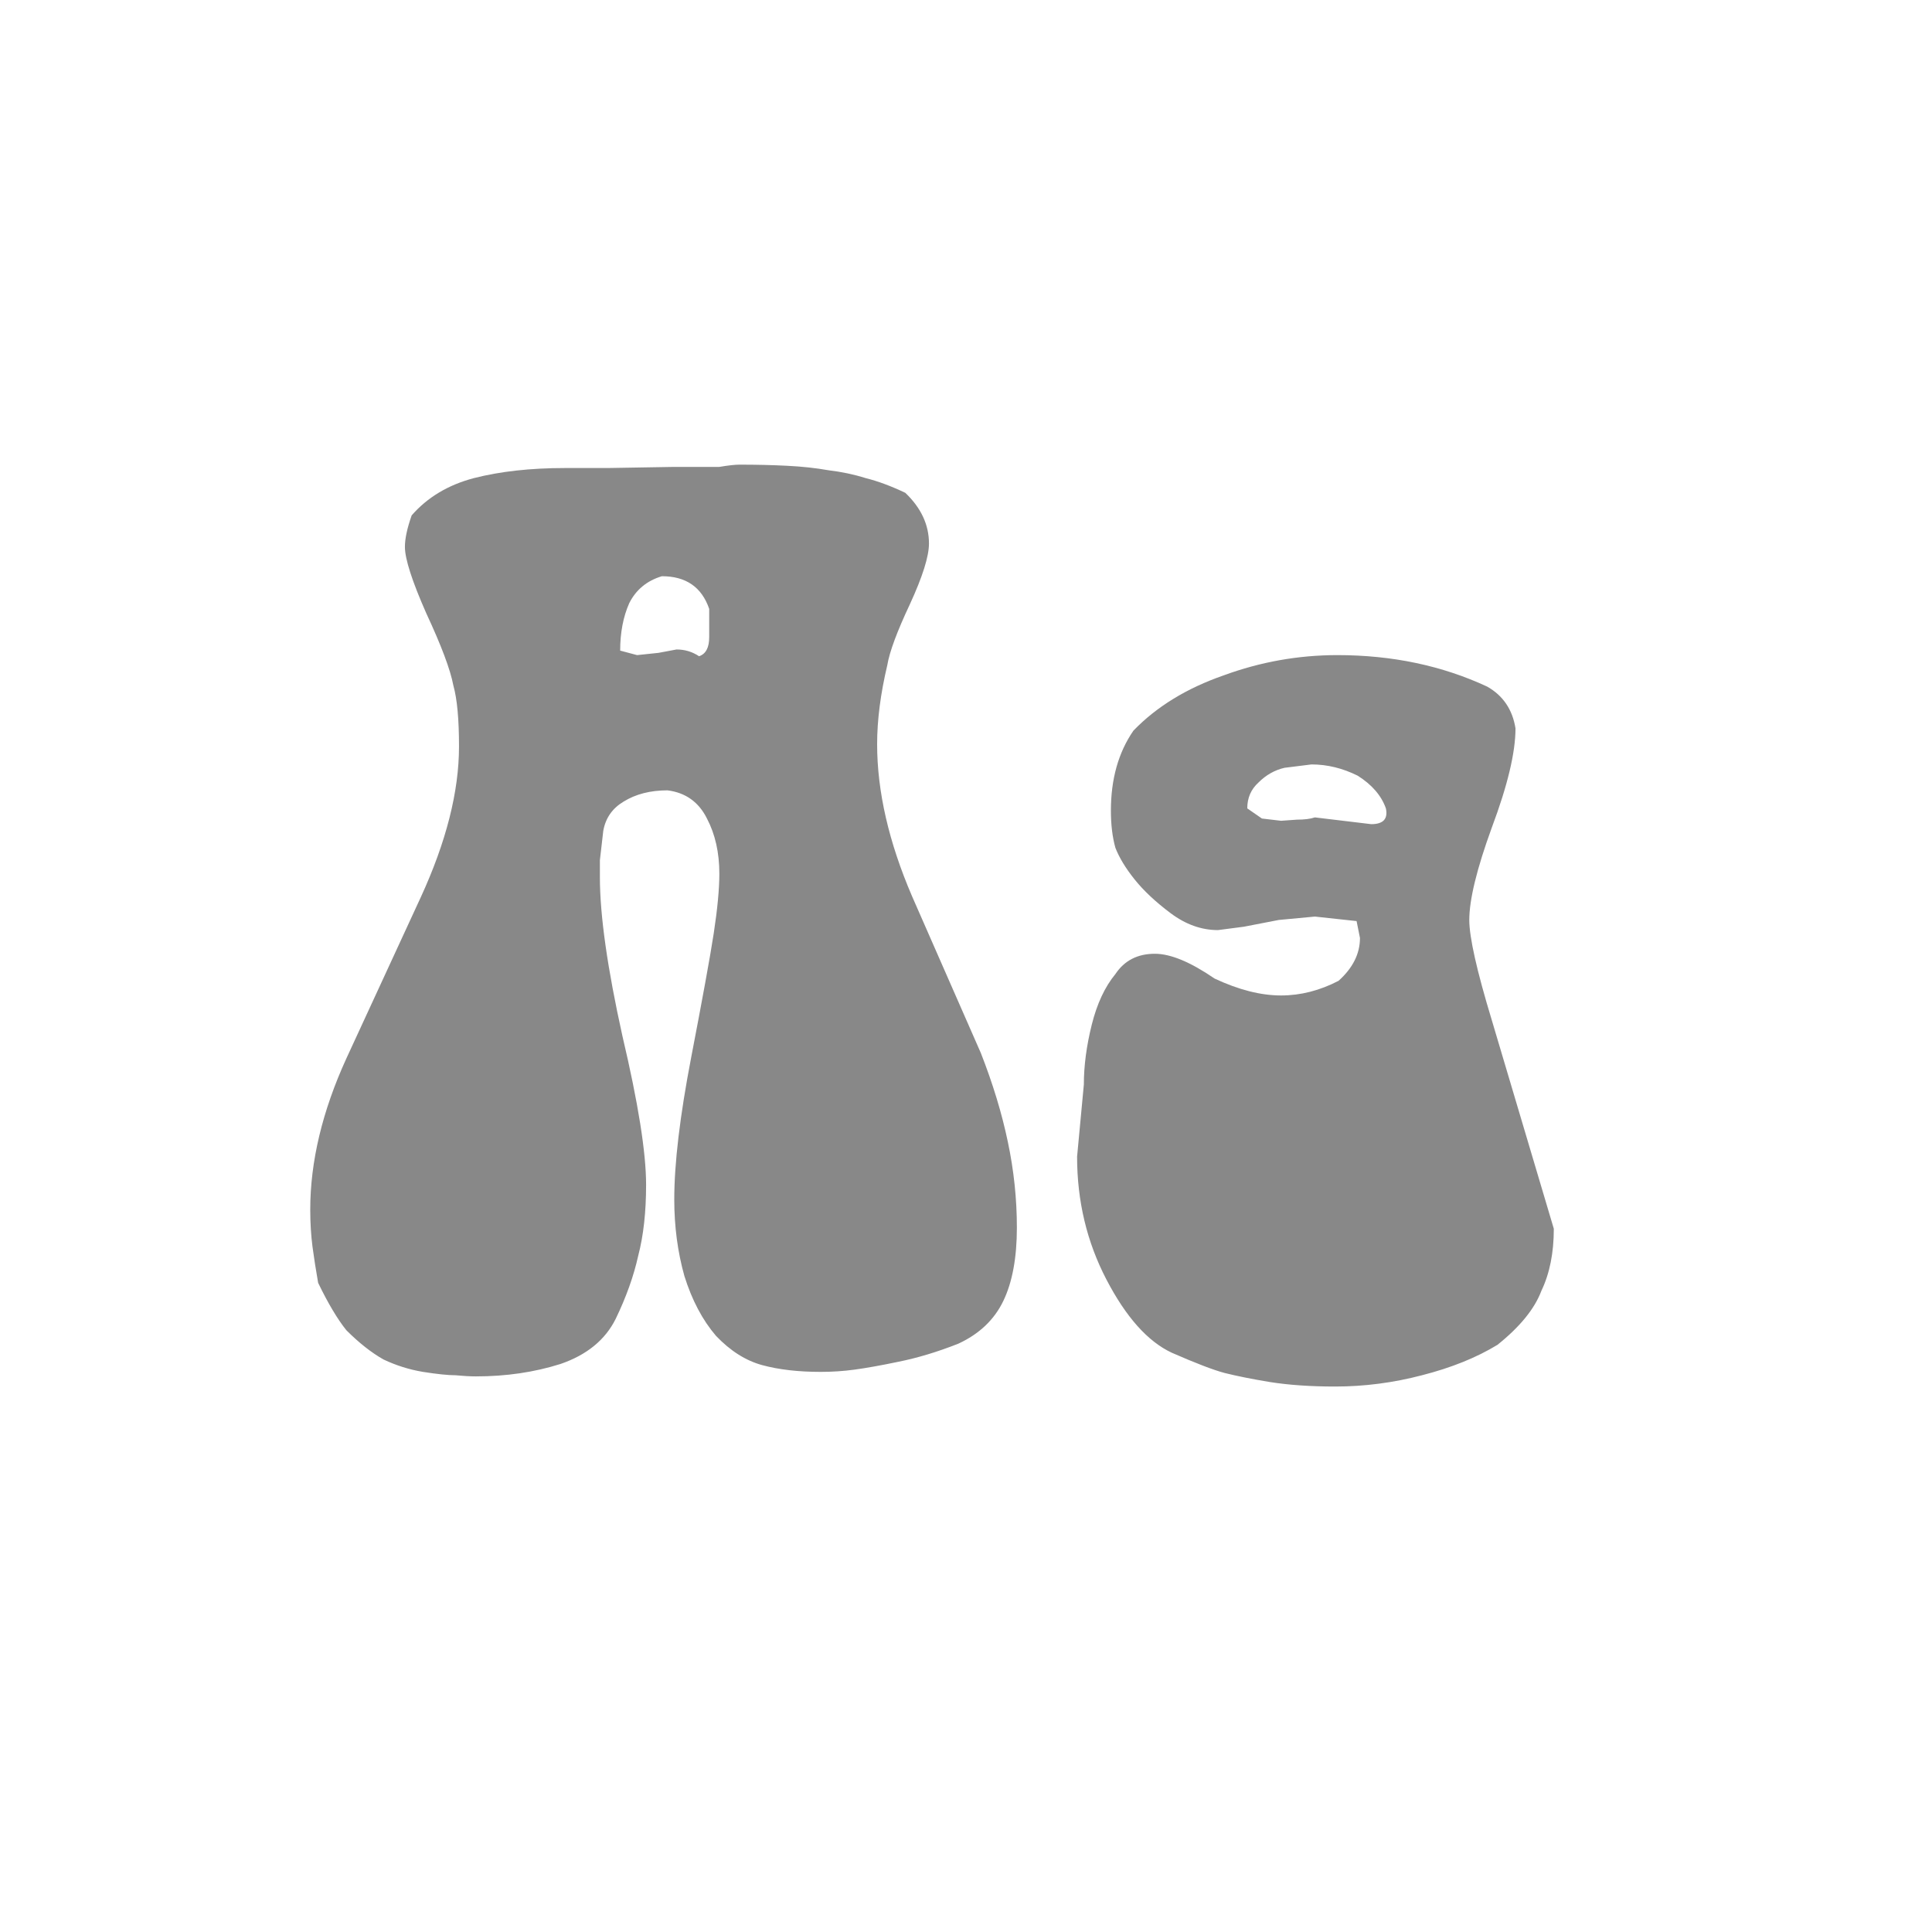 <svg width="24" height="24" viewBox="0 0 24 24" fill="none" xmlns="http://www.w3.org/2000/svg">
<path d="M11.246 6.122C11.442 6.309 11.54 6.519 11.54 6.752C11.54 6.911 11.461 7.163 11.302 7.508C11.144 7.844 11.05 8.096 11.022 8.264C10.938 8.619 10.896 8.945 10.896 9.244C10.896 9.832 11.041 10.462 11.33 11.134L12.184 13.08C12.334 13.463 12.446 13.831 12.52 14.186C12.595 14.541 12.632 14.895 12.632 15.25C12.632 15.623 12.576 15.927 12.464 16.16C12.352 16.393 12.166 16.571 11.904 16.692C11.643 16.795 11.396 16.869 11.162 16.916C10.938 16.963 10.756 16.995 10.616 17.014C10.476 17.033 10.336 17.042 10.196 17.042C9.916 17.042 9.674 17.014 9.468 16.958C9.263 16.902 9.072 16.781 8.894 16.594C8.726 16.398 8.596 16.151 8.502 15.852C8.418 15.553 8.376 15.236 8.376 14.9C8.376 14.452 8.446 13.864 8.586 13.136C8.726 12.408 8.82 11.895 8.866 11.596C8.913 11.288 8.936 11.041 8.936 10.854C8.936 10.593 8.885 10.364 8.782 10.168C8.68 9.963 8.516 9.846 8.292 9.818C8.078 9.818 7.896 9.865 7.746 9.958C7.606 10.042 7.522 10.163 7.494 10.322L7.452 10.686V10.896C7.452 11.372 7.546 12.03 7.732 12.87C7.928 13.701 8.026 14.317 8.026 14.718C8.026 15.054 7.994 15.348 7.928 15.6C7.872 15.852 7.779 16.113 7.648 16.384C7.518 16.645 7.289 16.832 6.962 16.944C6.636 17.047 6.286 17.098 5.912 17.098C5.838 17.098 5.754 17.093 5.66 17.084C5.567 17.084 5.432 17.07 5.254 17.042C5.086 17.014 4.923 16.963 4.764 16.888C4.615 16.804 4.461 16.683 4.302 16.524C4.19 16.384 4.074 16.188 3.952 15.936C3.924 15.777 3.901 15.628 3.882 15.488C3.864 15.348 3.854 15.194 3.854 15.026C3.854 14.429 4.004 13.803 4.302 13.15L5.226 11.148C5.544 10.457 5.702 9.832 5.702 9.272C5.702 8.936 5.679 8.684 5.632 8.516C5.595 8.32 5.483 8.021 5.296 7.62C5.119 7.219 5.03 6.943 5.03 6.794C5.03 6.691 5.058 6.561 5.114 6.402C5.31 6.178 5.567 6.024 5.884 5.94C6.211 5.856 6.589 5.814 7.018 5.814H7.55L8.376 5.8H8.684C8.768 5.8 8.852 5.8 8.936 5.8C9.048 5.781 9.132 5.772 9.188 5.772C9.403 5.772 9.599 5.777 9.776 5.786C9.963 5.795 10.136 5.814 10.294 5.842C10.453 5.861 10.607 5.893 10.756 5.94C10.906 5.977 11.069 6.038 11.246 6.122ZM8.222 7.158C8.036 7.214 7.9 7.326 7.816 7.494C7.742 7.662 7.704 7.858 7.704 8.082L7.914 8.138L8.18 8.11L8.404 8.068C8.507 8.068 8.6 8.096 8.684 8.152C8.768 8.124 8.81 8.045 8.81 7.914V7.564C8.717 7.293 8.521 7.158 8.222 7.158ZM18.826 9.048C18.826 9.347 18.728 9.757 18.532 10.28C18.345 10.793 18.252 11.176 18.252 11.428C18.252 11.643 18.345 12.058 18.532 12.674L19.302 15.264C19.302 15.563 19.251 15.819 19.148 16.034C19.064 16.258 18.882 16.482 18.602 16.706C18.341 16.865 18.028 16.991 17.664 17.084C17.309 17.177 16.95 17.224 16.586 17.224C16.278 17.224 16.007 17.205 15.774 17.168C15.55 17.131 15.363 17.093 15.214 17.056C15.074 17.019 14.855 16.935 14.556 16.804C14.257 16.664 13.987 16.361 13.744 15.894C13.501 15.427 13.38 14.919 13.38 14.368L13.464 13.472C13.464 13.239 13.497 12.991 13.562 12.73C13.627 12.469 13.725 12.259 13.856 12.1C13.968 11.932 14.131 11.848 14.346 11.848C14.542 11.848 14.789 11.951 15.088 12.156C15.387 12.296 15.662 12.366 15.914 12.366C16.157 12.366 16.395 12.305 16.628 12.184C16.805 12.025 16.894 11.848 16.894 11.652L16.852 11.442L16.334 11.386L15.886 11.428L15.452 11.512L15.13 11.554C14.925 11.554 14.729 11.484 14.542 11.344C14.355 11.204 14.206 11.064 14.094 10.924C13.982 10.784 13.903 10.653 13.856 10.532C13.819 10.401 13.8 10.247 13.8 10.07C13.8 9.678 13.893 9.347 14.08 9.076C14.369 8.777 14.743 8.549 15.2 8.39C15.657 8.222 16.129 8.138 16.614 8.138C17.295 8.138 17.916 8.269 18.476 8.53C18.672 8.642 18.789 8.815 18.826 9.048ZM15.956 9.538C15.835 9.566 15.727 9.627 15.634 9.72C15.541 9.804 15.494 9.911 15.494 10.042L15.676 10.168L15.914 10.196L16.11 10.182C16.203 10.182 16.278 10.173 16.334 10.154L16.684 10.196L17.034 10.238C17.183 10.238 17.244 10.173 17.216 10.042C17.16 9.883 17.043 9.748 16.866 9.636C16.679 9.543 16.488 9.496 16.292 9.496L15.956 9.538Z" fill="#888888"/>
</svg>
